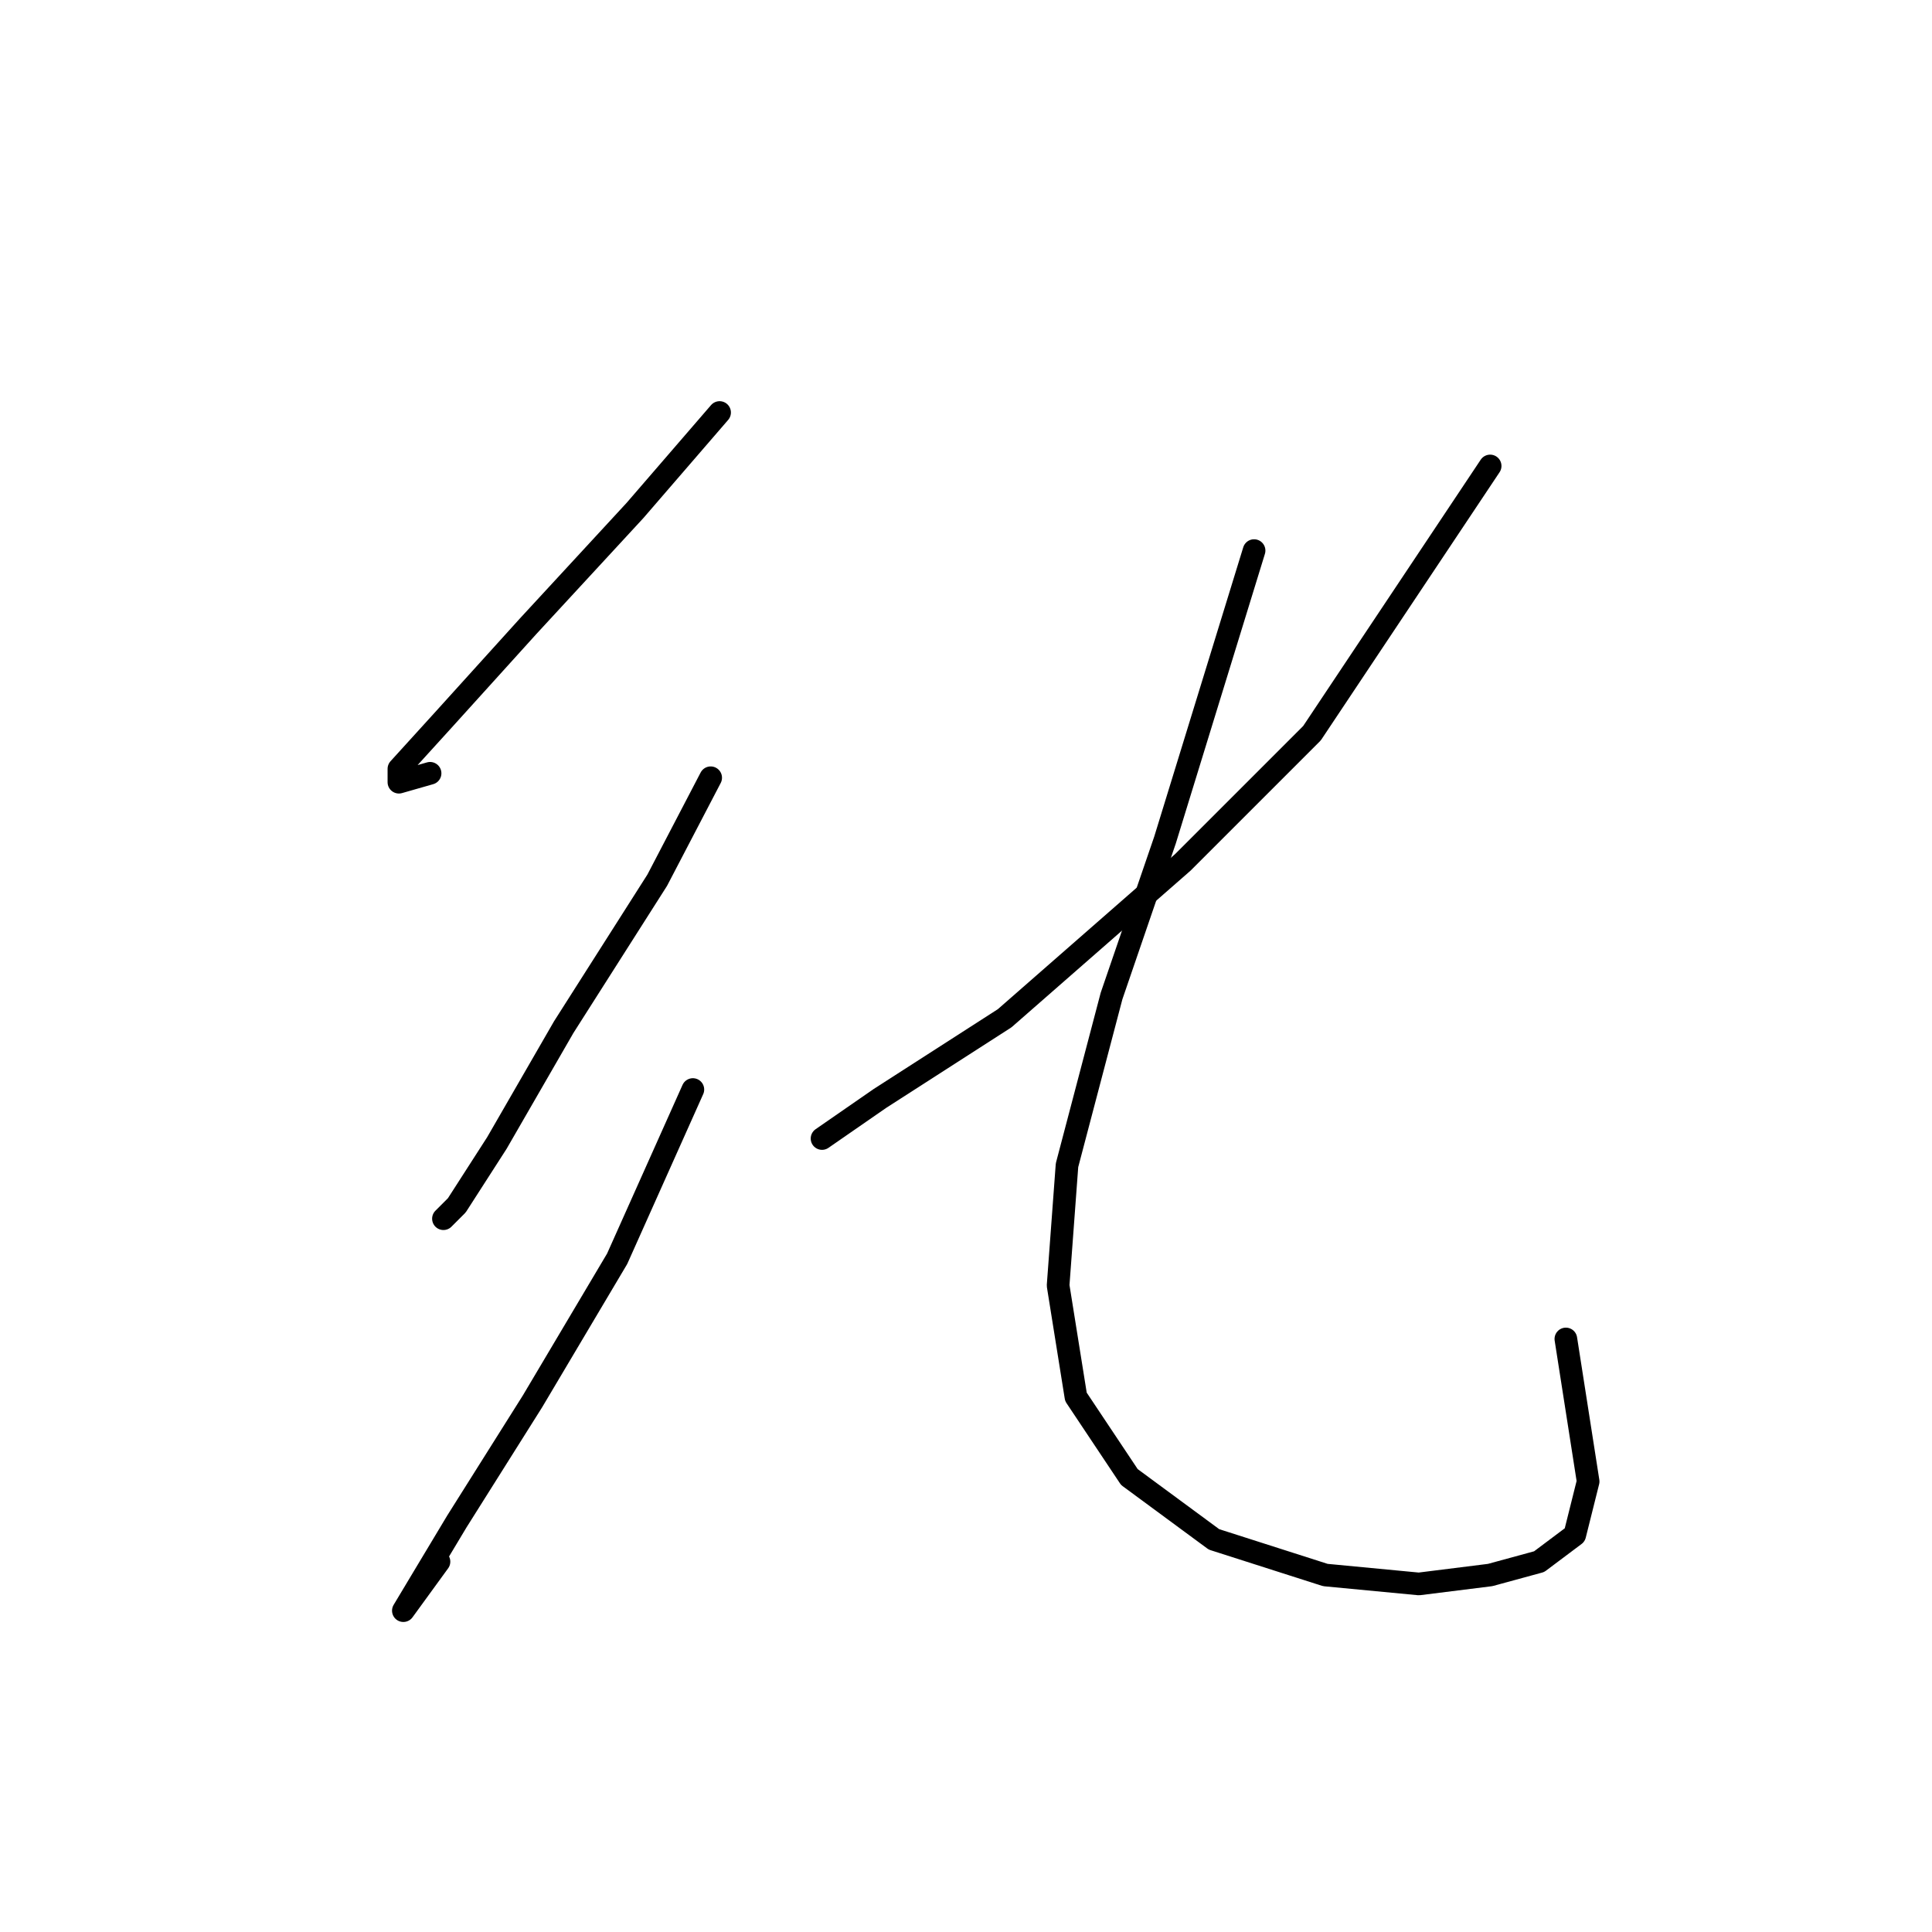 <?xml version="1.0" standalone="no"?>
    <svg width="256" height="256" xmlns="http://www.w3.org/2000/svg" version="1.1">
    <polyline stroke="black" stroke-width="3" stroke-linecap="round" fill="transparent" stroke-linejoin="round" points="95.35 54.66 84.136 67.644 69.972 82.989 58.758 95.383 52.857 101.875 52.857 103.646 56.988 102.465 56.988 102.465 " />
        <polyline stroke="black" stroke-width="3" stroke-linecap="round" fill="transparent" stroke-linejoin="round" points="94.169 103.055 87.087 116.63 74.693 136.106 65.841 151.451 60.529 159.713 58.758 161.484 58.758 161.484 " />
        <polyline stroke="black" stroke-width="3" stroke-linecap="round" fill="transparent" stroke-linejoin="round" points="91.809 144.368 81.776 166.795 70.562 185.681 60.529 201.616 55.217 210.469 53.447 213.42 58.168 206.928 58.168 206.928 " />
        <polyline stroke="black" stroke-width="3" stroke-linecap="round" fill="transparent" stroke-linejoin="round" points="197.452 61.742 173.844 97.154 156.729 114.269 133.122 134.925 116.596 145.549 108.924 150.86 108.924 150.86 " />
        <polyline stroke="black" stroke-width="3" stroke-linecap="round" fill="transparent" stroke-linejoin="round" points="166.172 72.956 154.368 111.318 147.286 131.974 141.384 154.401 140.204 170.336 142.565 185.091 149.647 195.714 160.86 203.977 175.615 208.698 188.009 209.879 197.452 208.698 203.944 206.928 208.665 203.387 210.436 196.305 207.485 177.419 207.485 177.419 " />
        </svg>